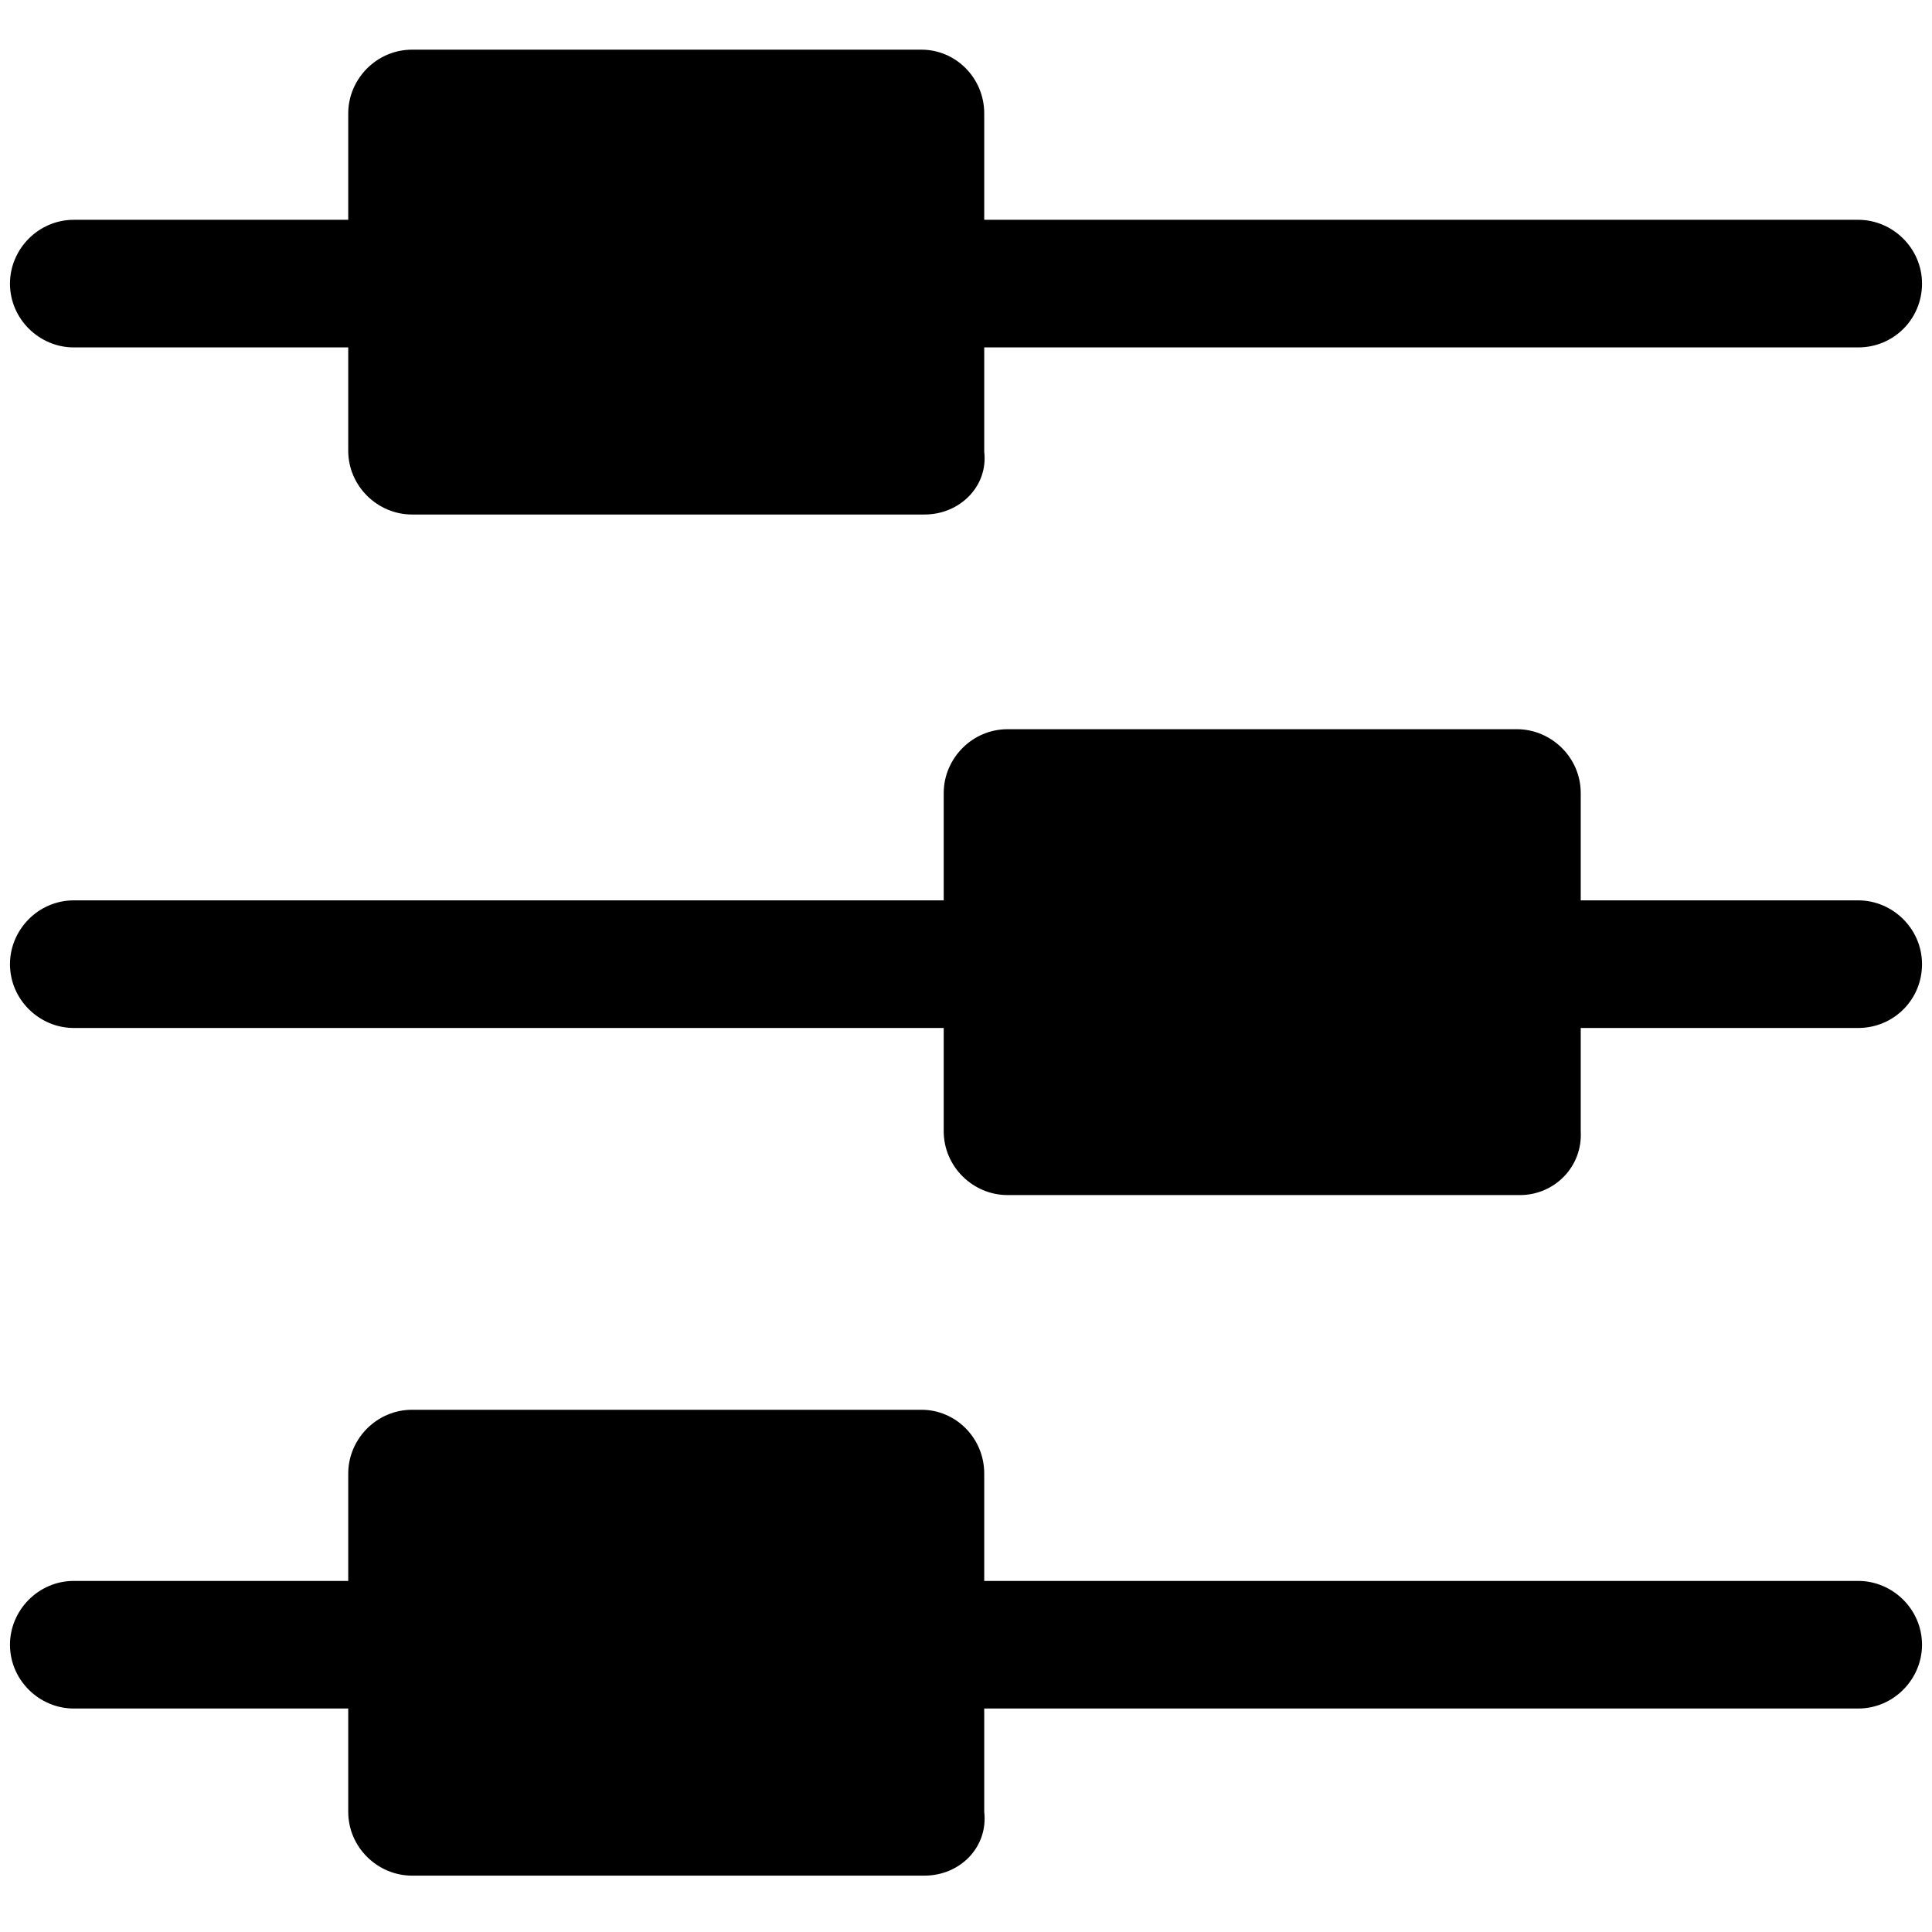 <?xml version="1.0" standalone="no"?><!DOCTYPE svg PUBLIC " -//W3C//DTD SVG 1.1//EN" "http://www.w3.org/Graphics/SVG/1.1/DTD/svg11.dtd"><svg t="1637636643032" class="icon" viewBox="0 0 1024 1024" version="1.1" xmlns="http://www.w3.org/2000/svg" p-id="2537" xmlns:xlink="http://www.w3.org/1999/xlink" width="256" height="256"><defs><style type="text/css"></style></defs><path d="M218.387 184.137H39.106c-18.25 0-33.817-15.03-33.817-33.817 0-18.25 15.03-33.817 33.817-33.817h179.281c18.25 0 33.817 15.03 33.817 33.817s-15.03 33.817-33.817 33.817z m766.508 0H489.992c-18.25 0-33.817-15.03-33.817-33.817 0-18.25 15.03-33.817 33.817-33.817h494.902c18.25 0 33.817 15.03 33.817 33.817s-15.03 33.817-33.817 33.817z"></path><path d="M489.992 272.704H218.387c-18.25 0-33.817-15.03-33.817-33.817V60.143c0-18.25 15.03-33.817 33.817-33.817h269.995c18.25 0 33.28 15.03 33.28 33.817v179.281c2.147 18.25-12.882 33.28-31.669 33.28z"></path><path d="M984.894 544.846h-179.281c-18.25 0-33.817-15.03-33.817-33.817 0-18.25 15.03-33.817 33.817-33.817h179.281c18.25 0 33.817 15.03 33.817 33.817s-15.03 33.817-33.817 33.817z m-450.887 0H39.106c-18.25 0-33.817-15.03-33.817-33.817 0-18.25 15.03-33.817 33.817-33.817h494.902c18.25 0 33.817 15.03 33.817 33.817-0.537 18.787-15.566 33.817-33.817 33.817z"></path><path d="M805.613 633.413h-271.606c-18.25 0-33.817-15.03-33.817-33.817V420.315c0-18.25 15.03-33.817 33.817-33.817h269.995c18.25 0 33.817 15.03 33.817 33.817v179.281c1.074 18.787-13.956 33.817-32.206 33.817z"></path><path d="M218.387 905.556H39.106c-18.25 0-33.817-15.03-33.817-33.817 0-18.25 15.03-33.817 33.817-33.817h179.281c18.25 0 33.817 15.03 33.817 33.817 0 18.25-15.03 33.817-33.817 33.817z m766.508 0H489.992c-18.25 0-33.817-15.03-33.817-33.817 0-18.25 15.03-33.817 33.817-33.817h494.902c18.25 0 33.817 15.03 33.817 33.817 0 18.25-15.03 33.817-33.817 33.817z"></path><path d="M489.992 994.123H218.387c-18.25 0-33.817-15.03-33.817-33.817v-179.281c0-18.25 15.03-33.817 33.817-33.817h269.995c18.25 0 33.28 15.03 33.28 33.817v179.281c2.147 18.787-12.882 33.817-31.669 33.817z"></path></svg>